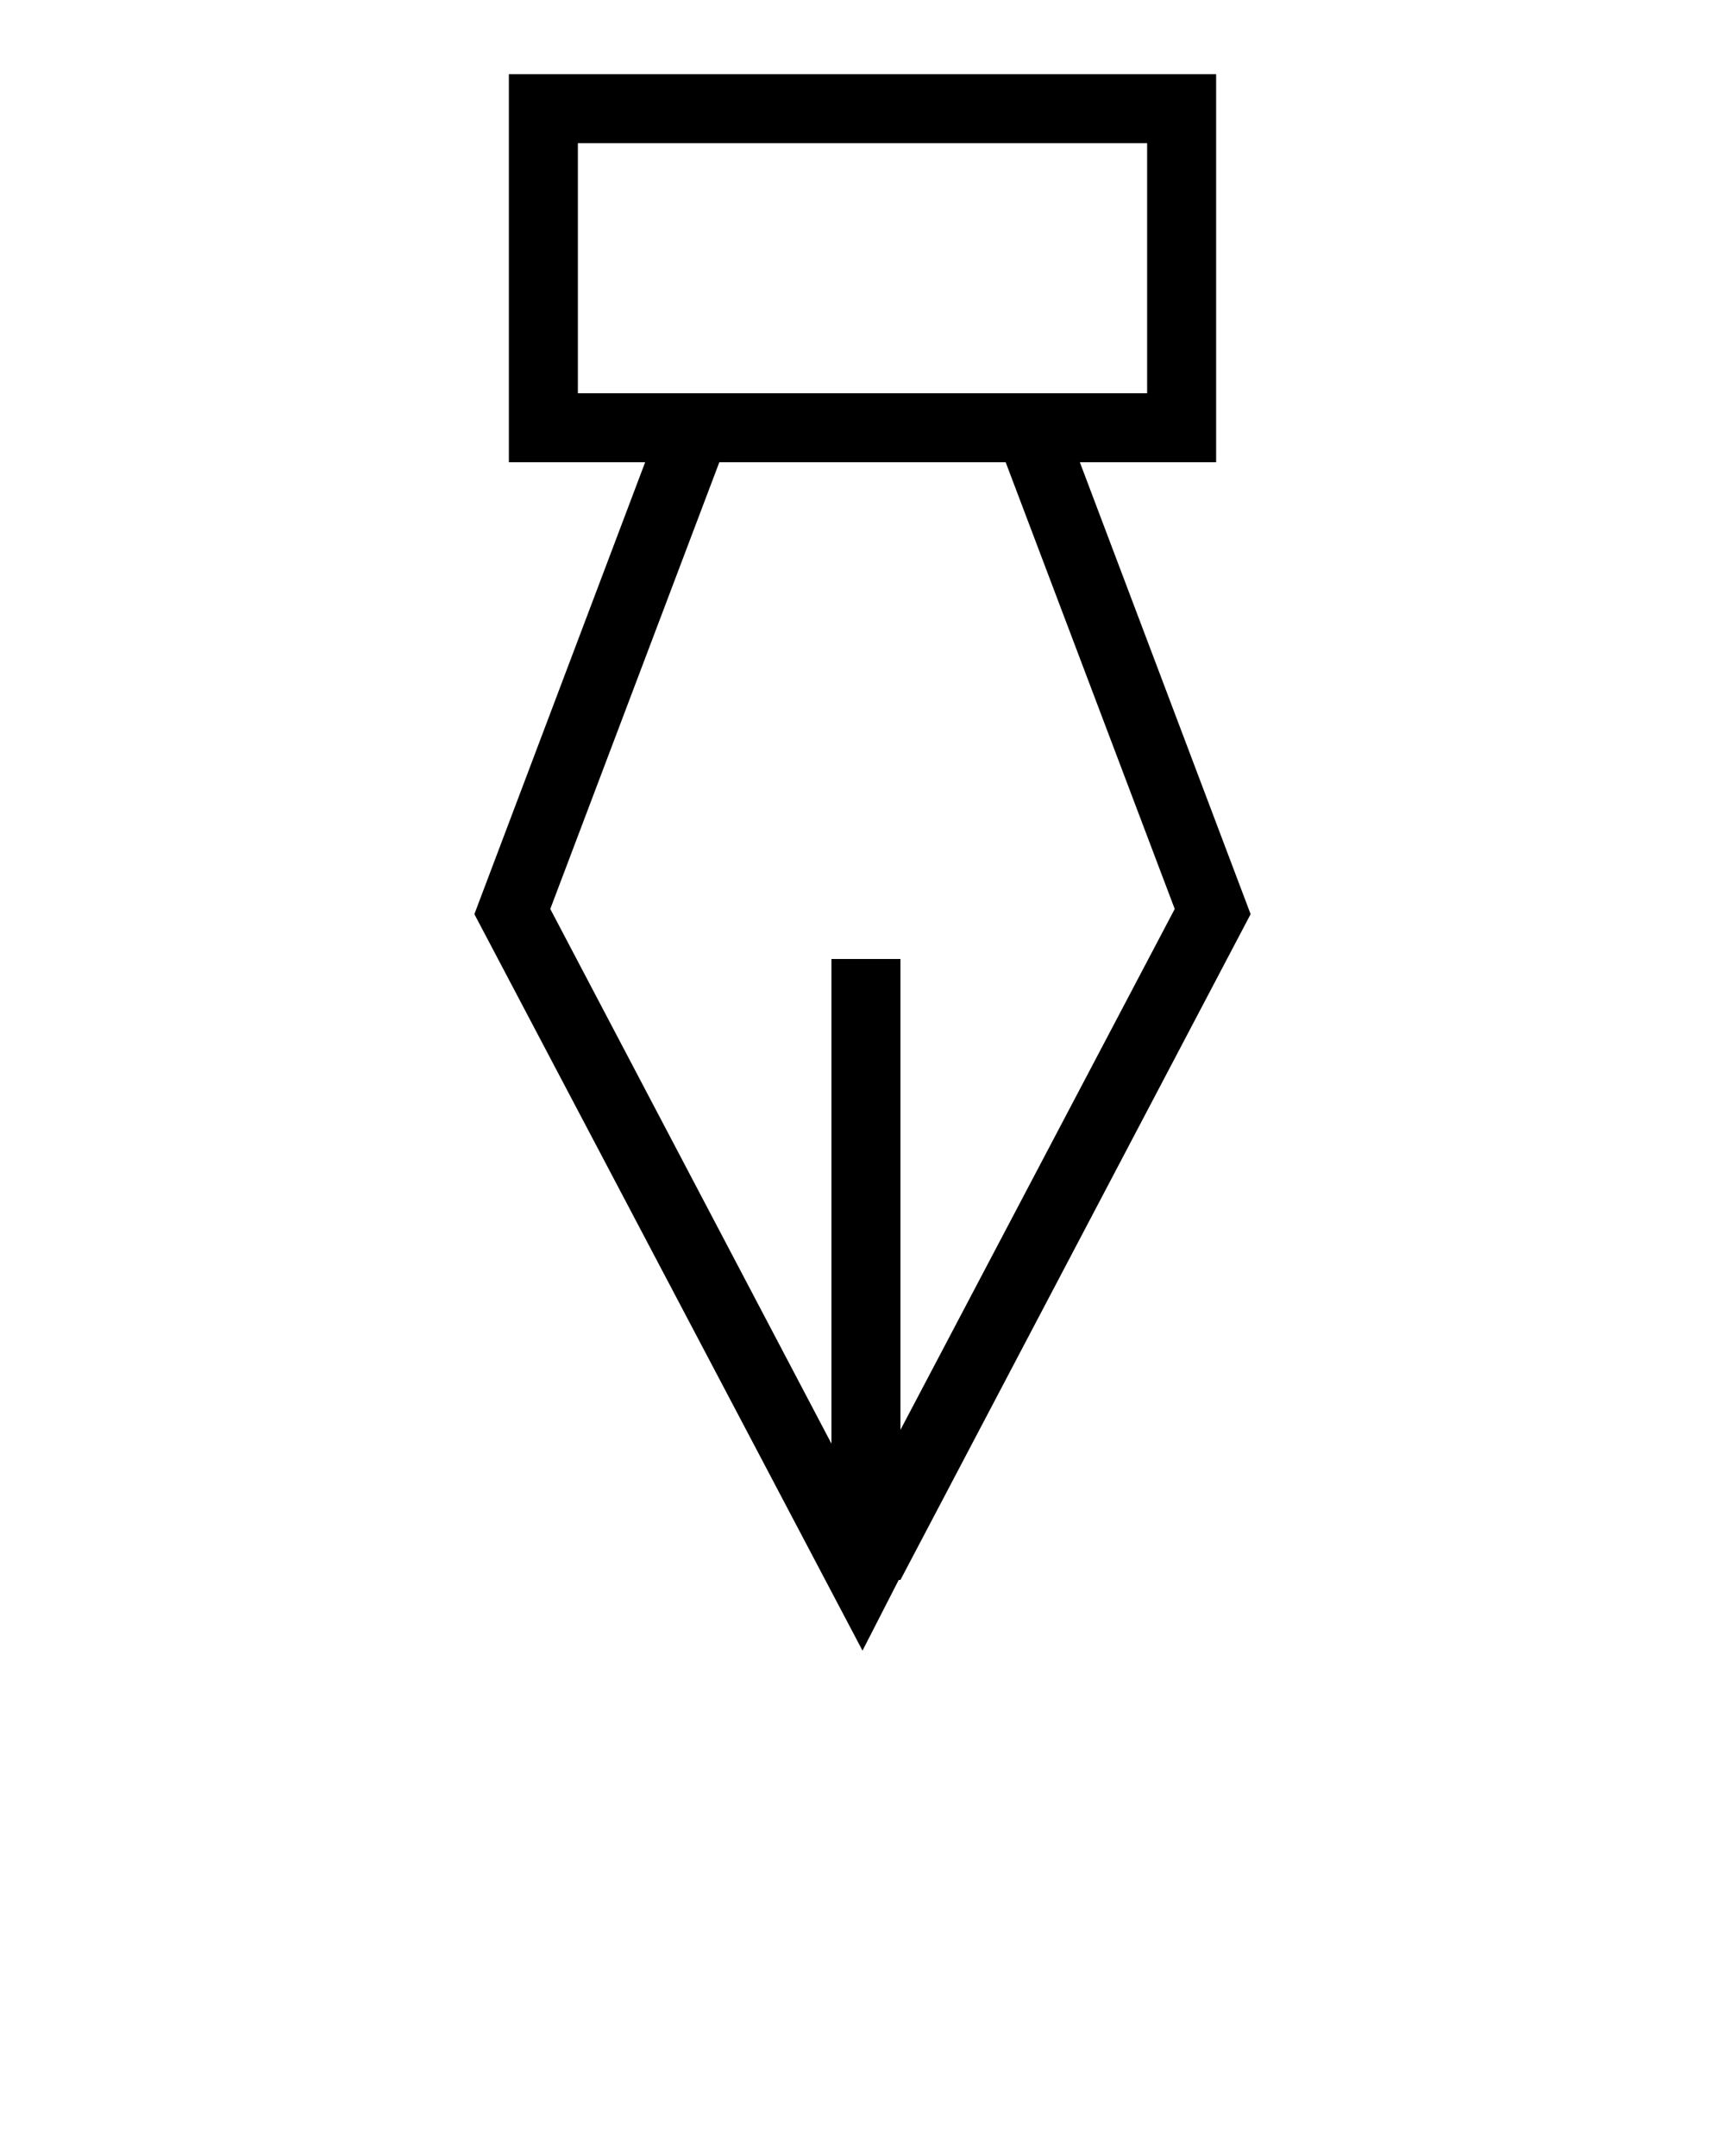 <svg xmlns="http://www.w3.org/2000/svg" data-name="Layer 1" viewBox="0 0 100 125" x="0px" y="0px">
    <title>06</title>
    <g data-name="Group">
        <path class="active-color" data-name="Compound Path" d="M62.6,26.8h7.9V4.3h-41V26.8h7.9L27.5,53,50,95.7l2.1-4.1h.1L72.5,53Zm-29.1-4V8.3h33V22.8ZM48.2,55.6V83.7l-16.3-31,9.8-25.9H58.3l9.8,25.9L52.2,82.9V55.6Z"/>
    </g>
</svg>